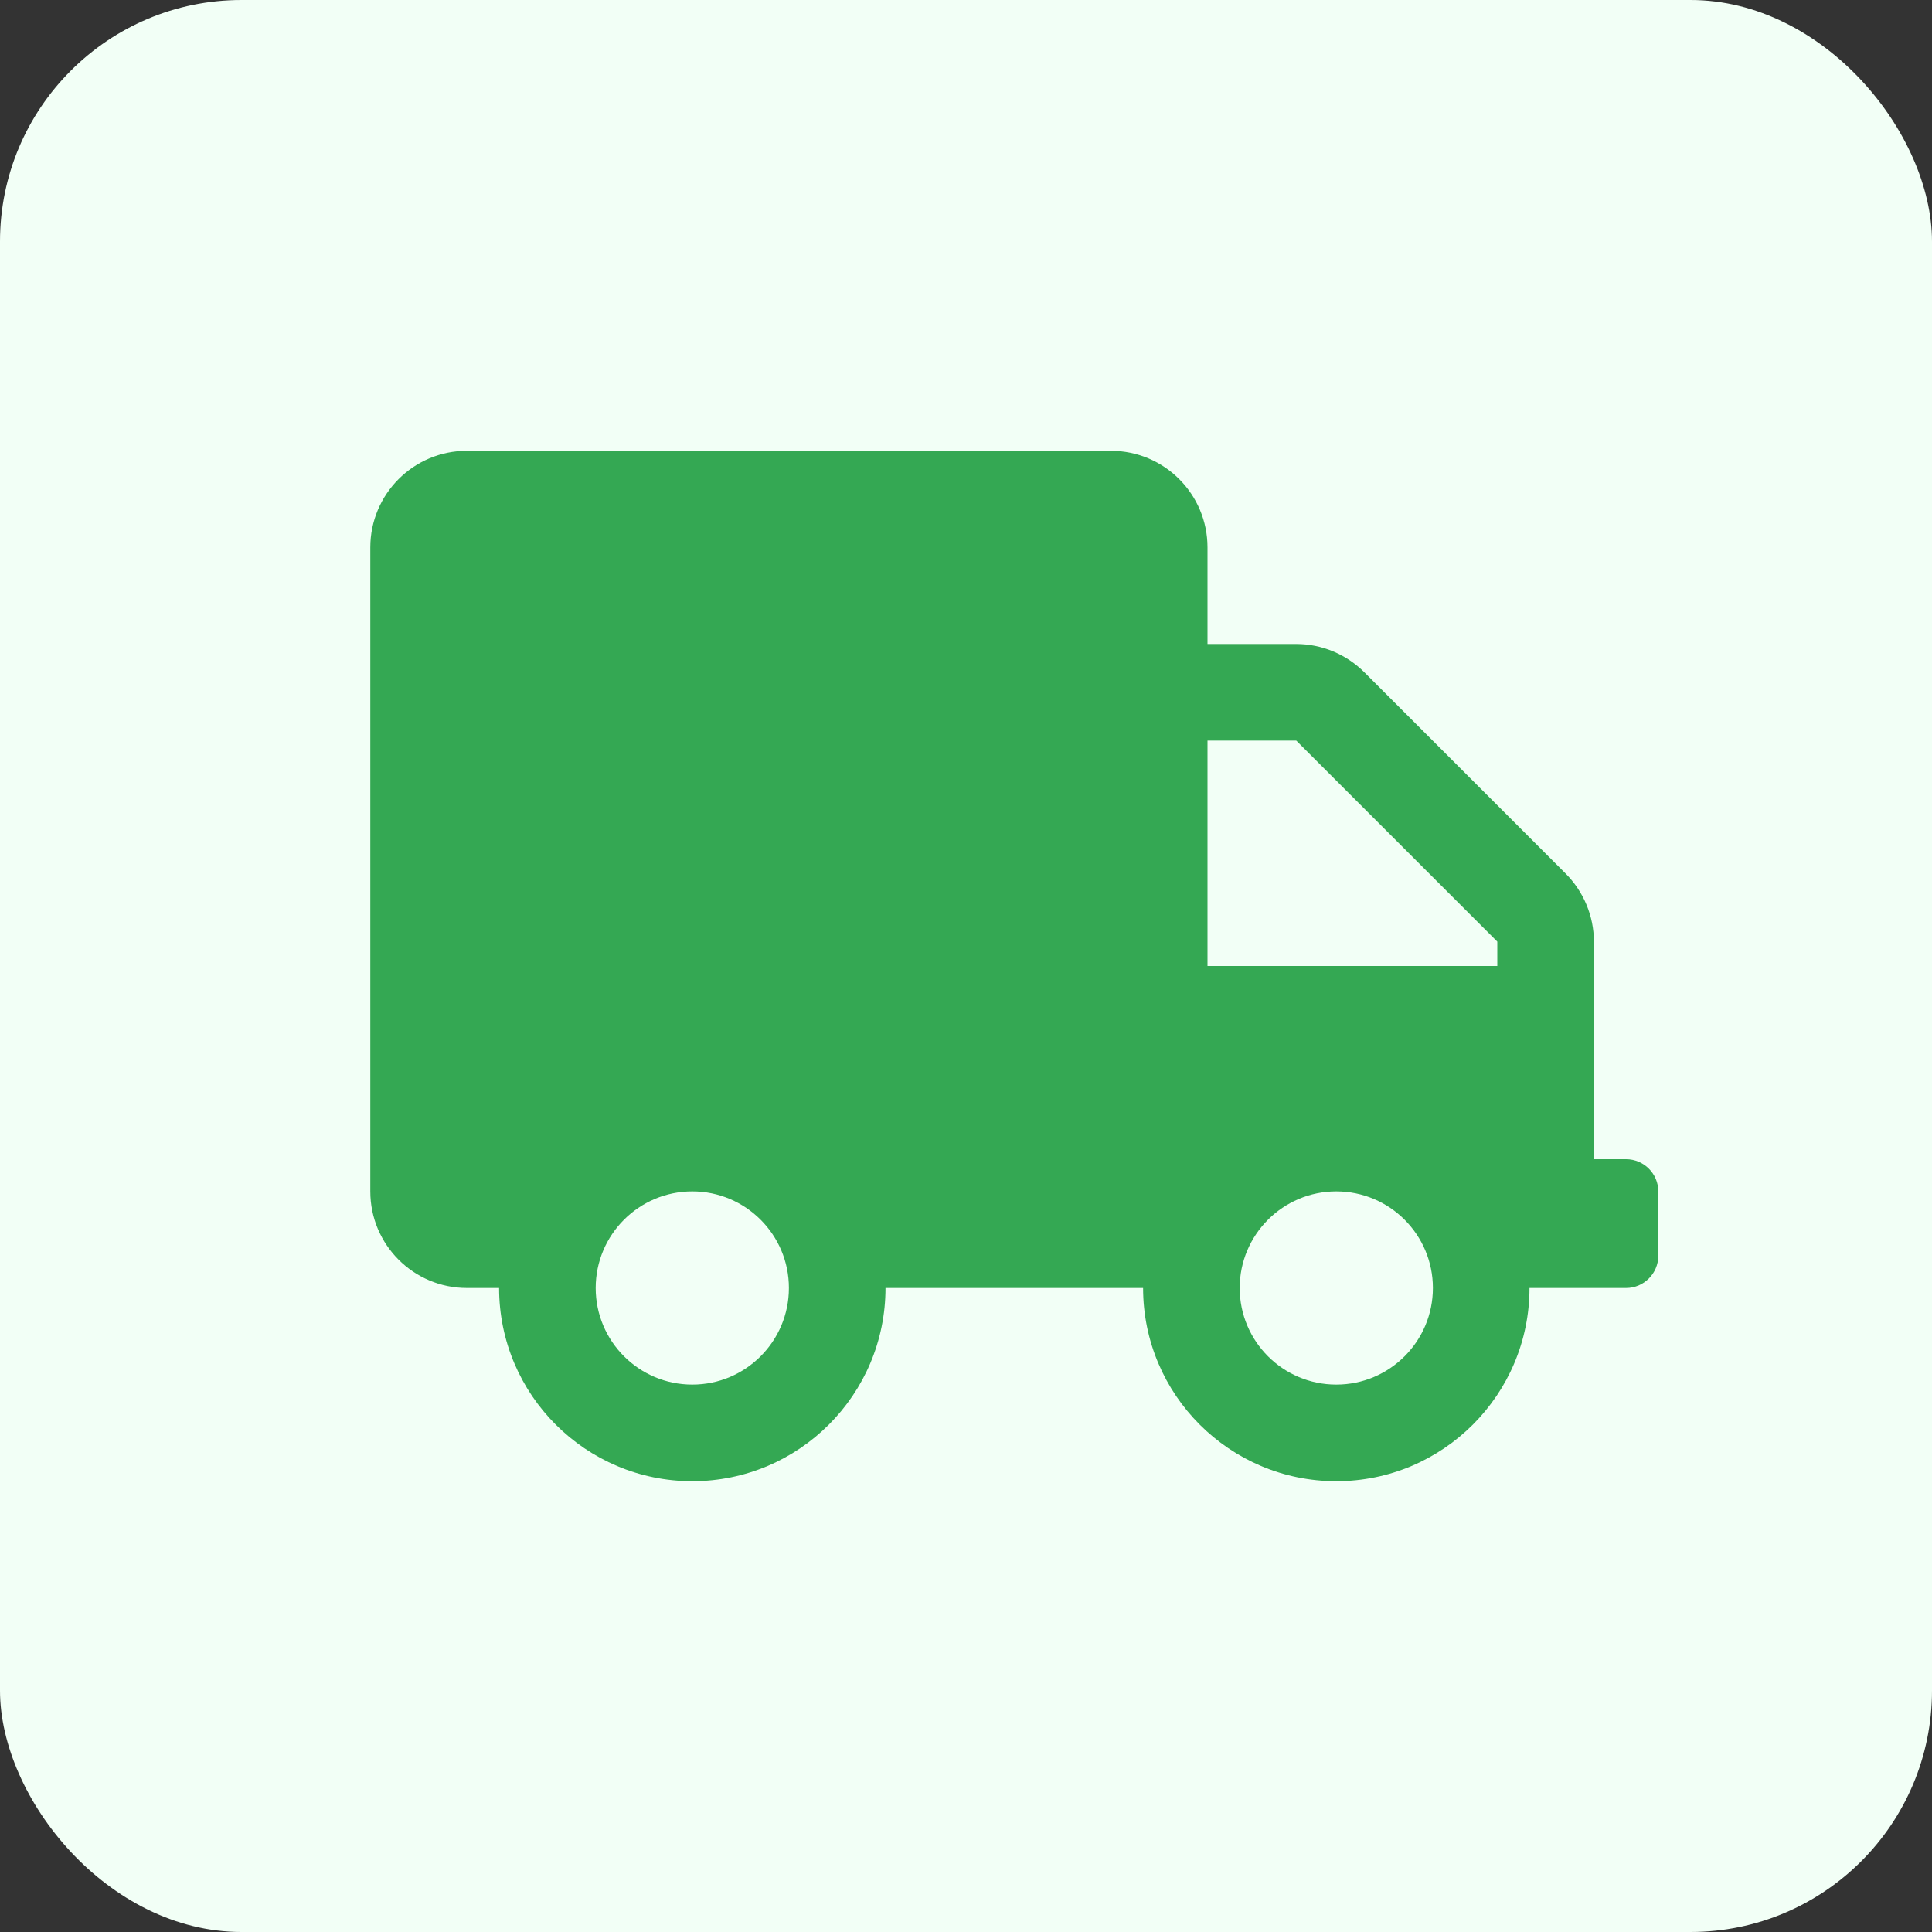 <svg width="120" height="120" viewBox="0 0 120 120" fill="none" xmlns="http://www.w3.org/2000/svg">
<rect x="0" y="0" width="120" height="120" fill="#333333" stroke="none"/>
<rect width="120" height="120" rx="15" fill="#F2FFF6"/>
<g clip-path="url(#clip0_20_78)">
<path d="M101 72H99V58.487C99 56.9 98.362 55.375 97.237 54.25L84.75 41.763C83.625 40.638 82.1 40 80.513 40H75V34C75 30.688 72.312 28 69 28H29C25.688 28 23 30.688 23 34V74C23 77.312 25.688 80 29 80H31C31 86.625 36.375 92 43 92C49.625 92 55 86.625 55 80H71C71 86.625 76.375 92 83 92C89.625 92 95 86.625 95 80H101C102.1 80 103 79.1 103 78V74C103 72.9 102.1 72 101 72ZM43 86C39.688 86 37 83.312 37 80C37 76.688 39.688 74 43 74C46.312 74 49 76.688 49 80C49 83.312 46.312 86 43 86ZM83 86C79.688 86 77 83.312 77 80C77 76.688 79.688 74 83 74C86.312 74 89 76.688 89 80C89 83.312 86.312 86 83 86ZM93 60H75V46H80.513L93 58.487V60Z" fill="#34A853"/>
</g>
<defs>
<clipPath id="clip0_20_78">
<rect width="80" height="64" fill="white" transform="translate(23 28)"/>
</clipPath>
</defs>
</svg>
